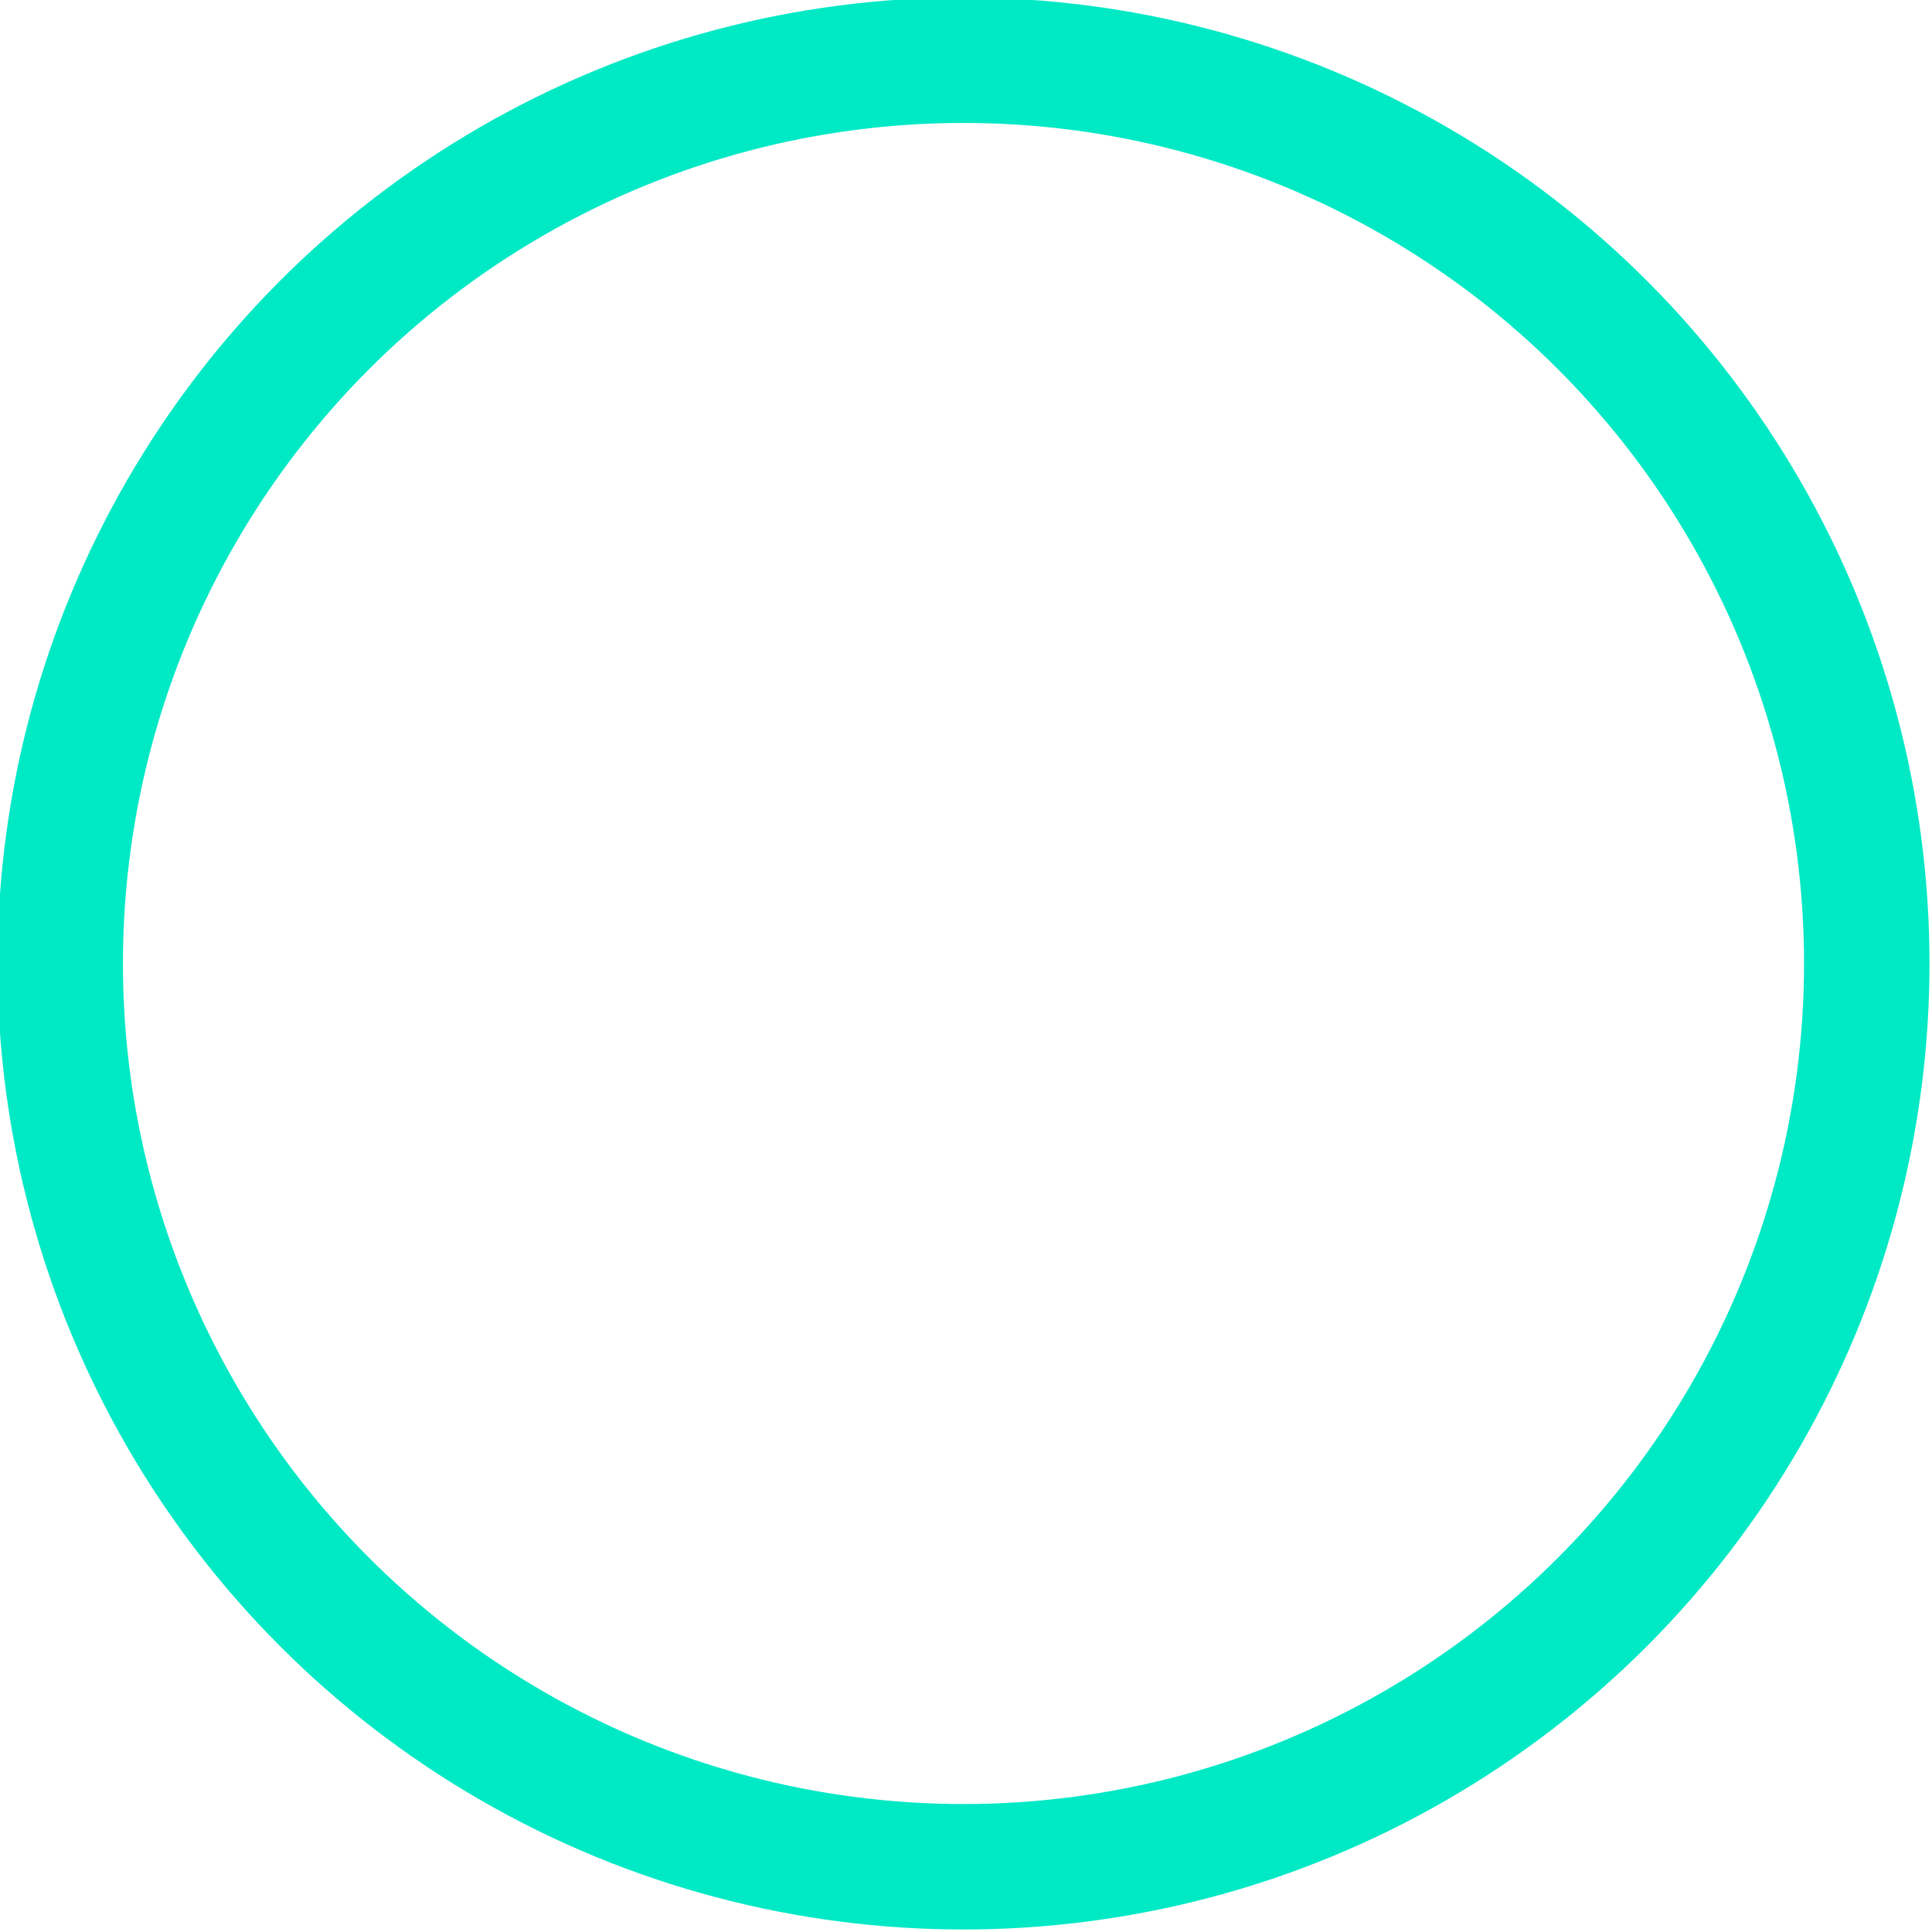 <?xml version="1.0" encoding="utf-8"?>
<!-- Generator: Adobe Illustrator 25.4.1, SVG Export Plug-In . SVG Version: 6.00 Build 0)  -->
<svg version="1.1" id="Capa_1" xmlns="http://www.w3.org/2000/svg" xmlns:xlink="http://www.w3.org/1999/xlink" x="0px" y="0px"
	 viewBox="0 0 38.5 38.5" style="enable-background:new 0 0 38.5 38.5;" xml:space="preserve">
<style type="text/css">
	.st0{fill:#00E9C5;stroke:#00E9C5;stroke-width:1.2;stroke-miterlimit:10;}
	.st1{fill:none;stroke:#00E9C5;stroke-width:2.5;stroke-miterlimit:10;}
</style>
<g id="Capa_3">
</g>
<g id="Capa_4">
</g>
<path class="st0" d="M37.2,11.8"/>
<g>
	<circle class="st1" cx="19.2" cy="19.2" r="18"/>
</g>
</svg>
